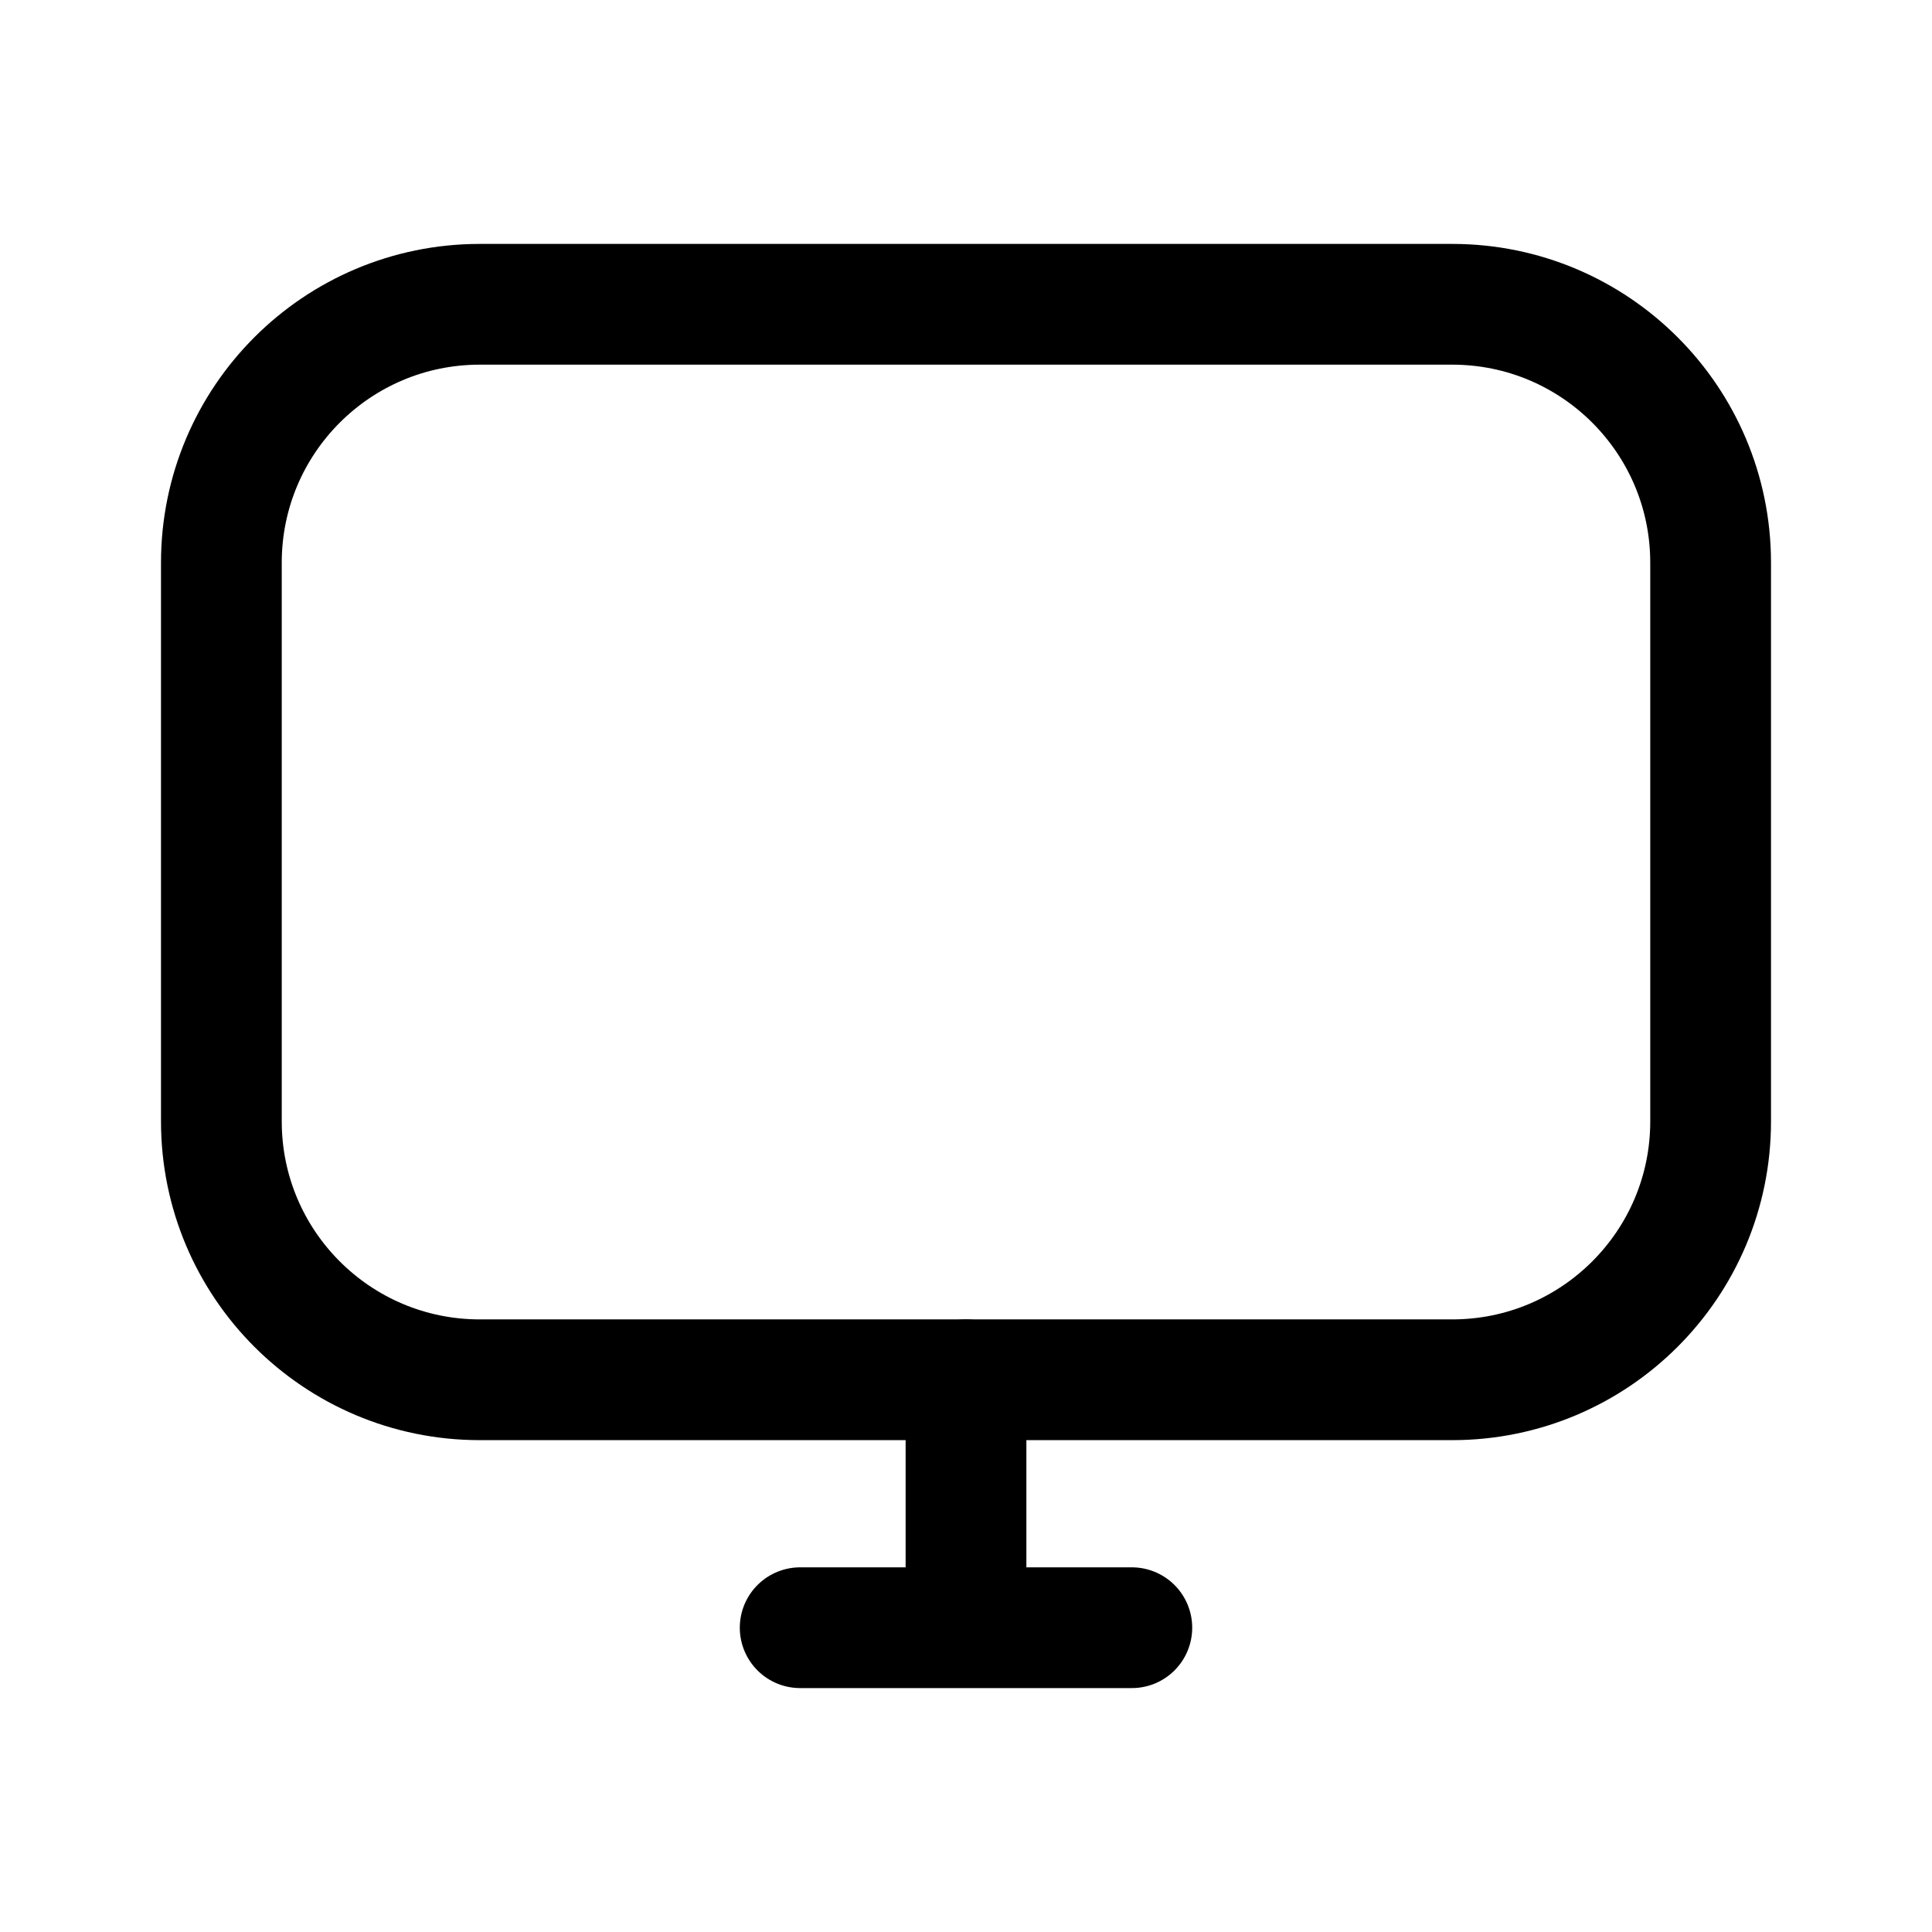 <svg width="24" height="24" viewBox="0 0 24 24" fill="none" xmlns="http://www.w3.org/2000/svg">
<path d="M18.04 3.78H5.96C4.187 3.78 2.75 5.217 2.75 6.99V13.93C2.75 15.703 4.187 17.14 5.96 17.14H18.04C19.813 17.14 21.25 15.703 21.25 13.93V6.99C21.25 5.217 19.813 3.78 18.04 3.78Z" stroke="black" stroke-width="1.5" stroke-linecap="round" stroke-linejoin="round"/>
<path d="M9.94 20.22H14.06" stroke="black" stroke-width="1.5" stroke-linecap="round" stroke-linejoin="round"/>
<path d="M12 17.14V20.02" stroke="black" stroke-width="1.5" stroke-linecap="round" stroke-linejoin="round"/>
</svg>
